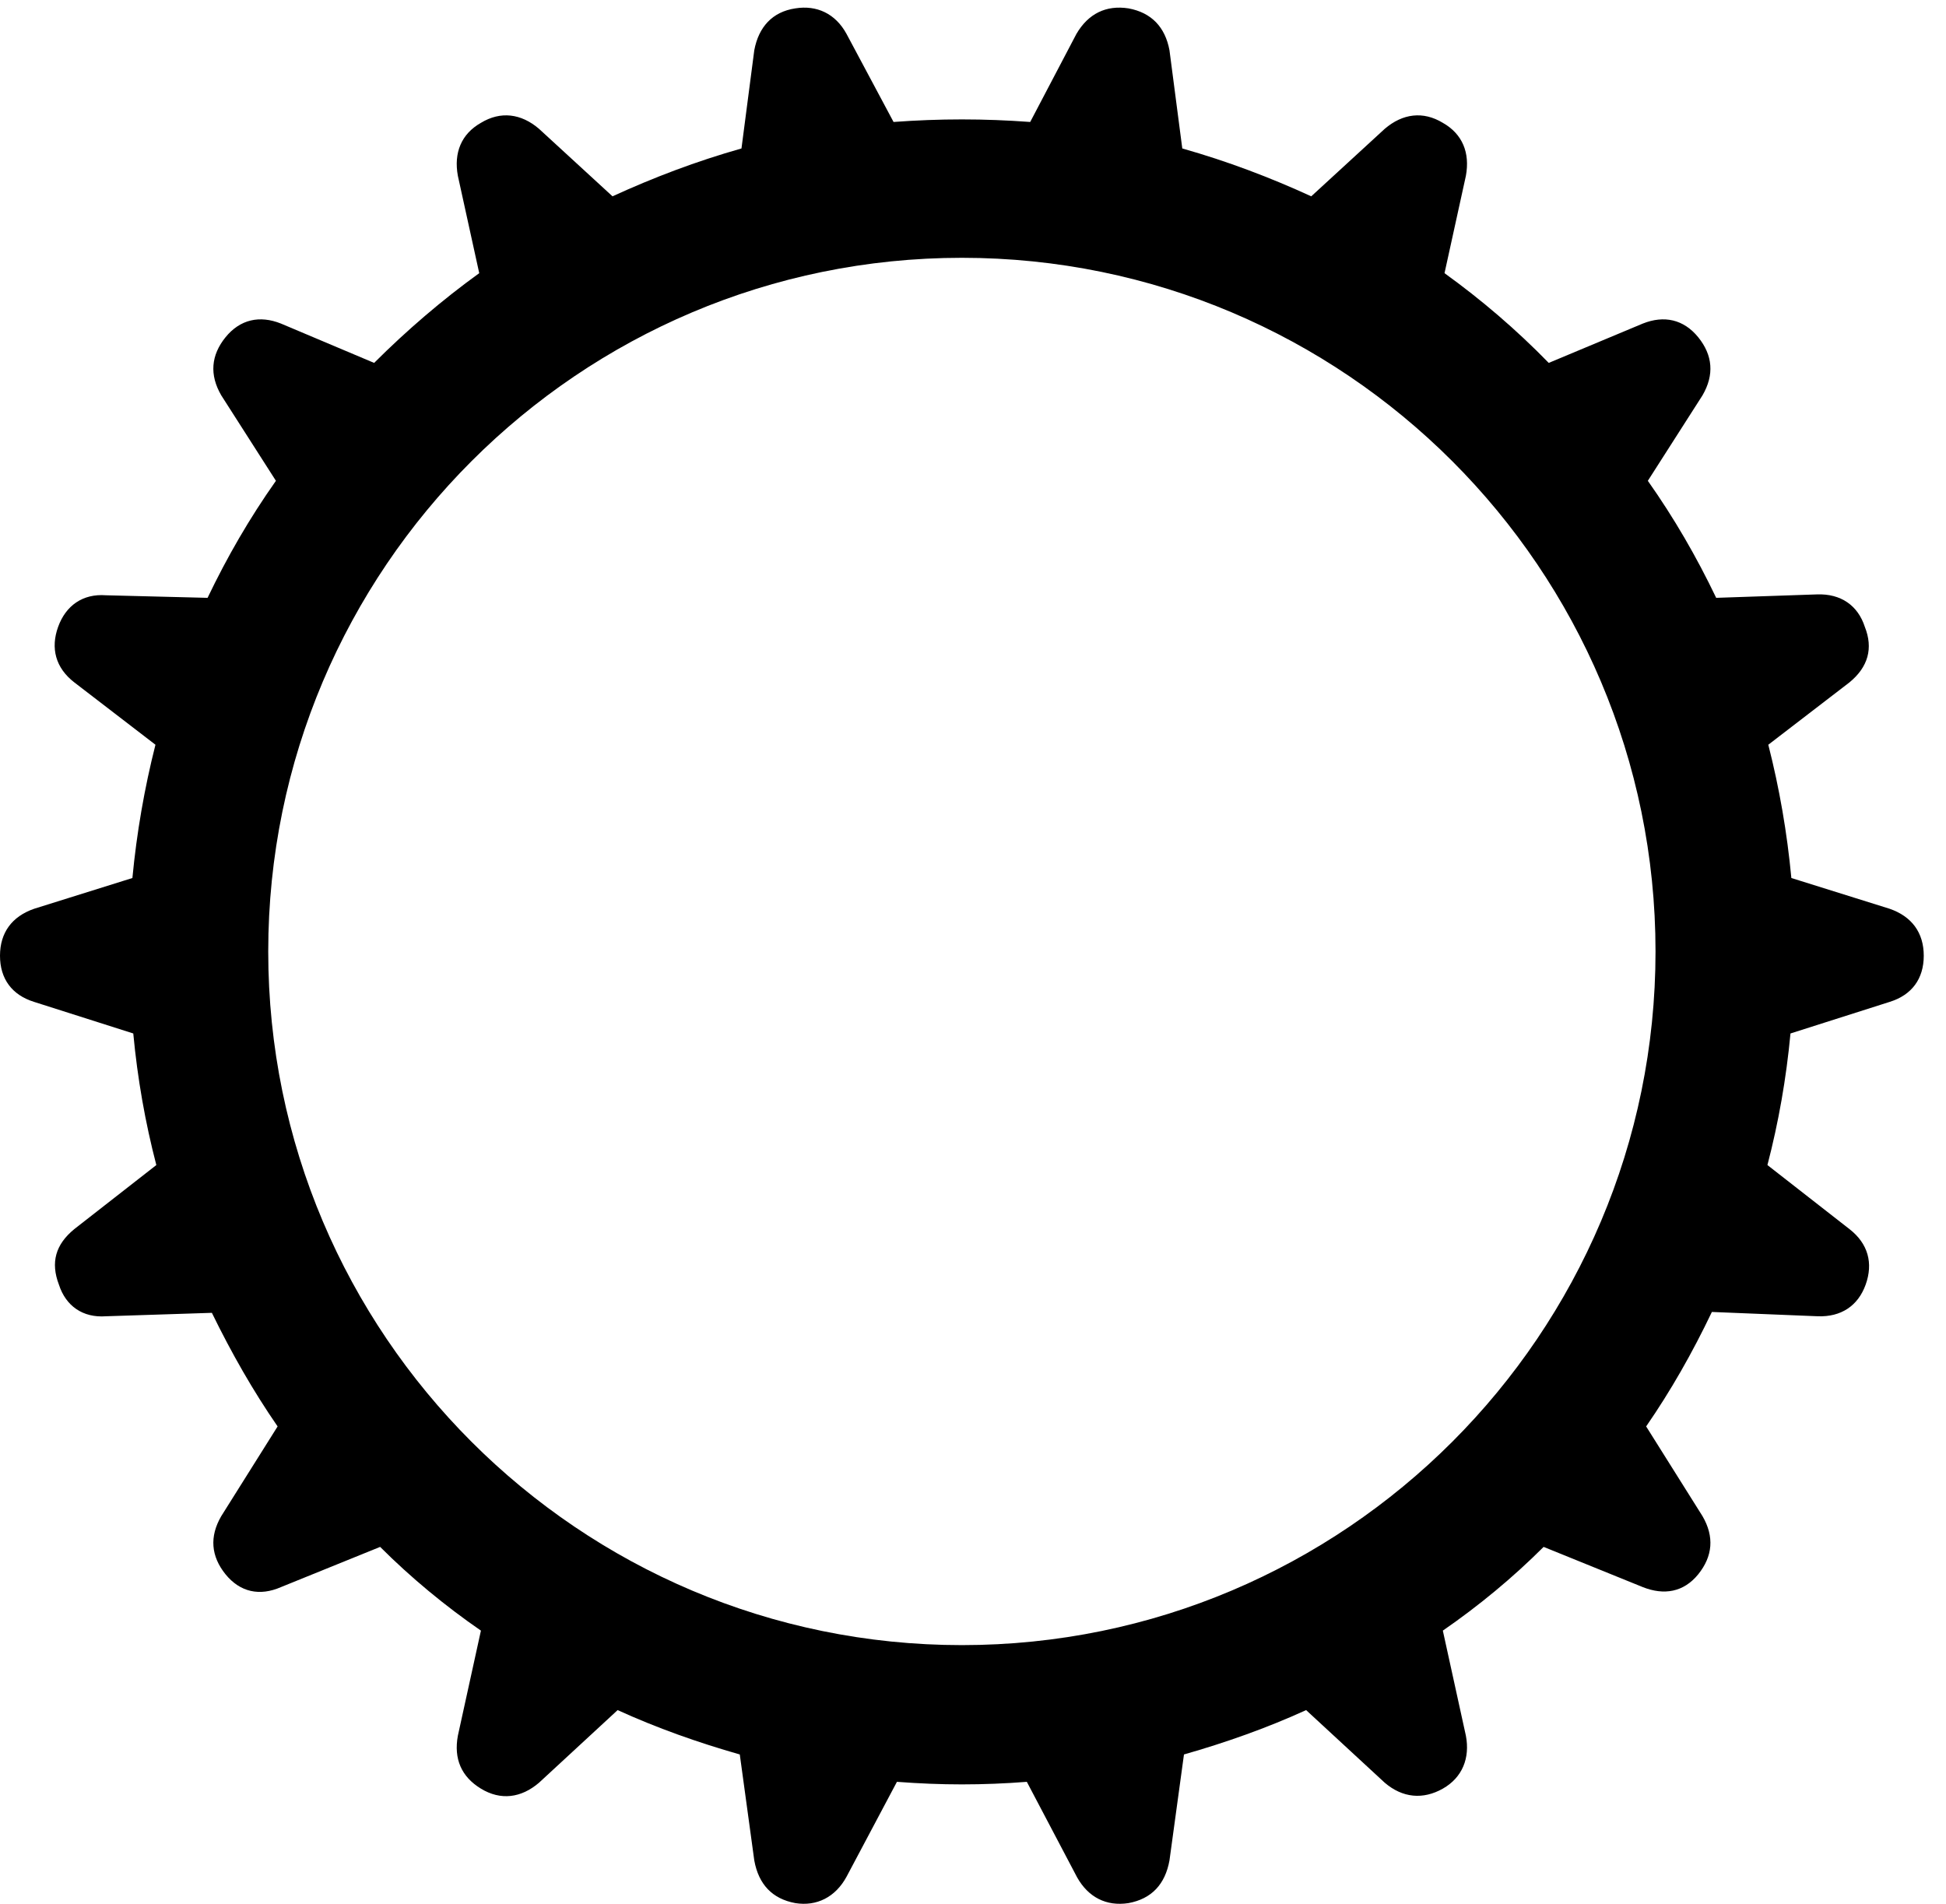 <svg version="1.1" xmlns="http://www.w3.org/2000/svg" xmlns:xlink="http://www.w3.org/1999/xlink" viewBox="0 0 31.145 30.469">
 <g>
  
  <path d="M15.395 28.558C15.736 28.558 16.092 28.544 16.434 28.517L17.24 30.048C17.418 30.363 17.705 30.513 18.061 30.458C18.43 30.39 18.648 30.157 18.717 29.775L18.949 28.079C19.619 27.888 20.275 27.656 20.904 27.369L22.162 28.531C22.449 28.777 22.777 28.804 23.092 28.626C23.406 28.448 23.529 28.134 23.461 27.779L23.092 26.097C23.666 25.701 24.213 25.249 24.705 24.757L26.291 25.4C26.633 25.536 26.947 25.482 27.18 25.195C27.412 24.907 27.439 24.593 27.248 24.265L26.346 22.829C26.742 22.255 27.084 21.654 27.398 20.997L29.094 21.066C29.463 21.079 29.736 20.902 29.859 20.56C29.982 20.218 29.9 19.904 29.6 19.671L28.287 18.646C28.465 17.962 28.588 17.265 28.656 16.54L30.242 16.035C30.598 15.925 30.789 15.665 30.789 15.296C30.789 14.927 30.598 14.667 30.242 14.544L28.67 14.052C28.602 13.327 28.479 12.617 28.301 11.919L29.6 10.921C29.9 10.675 29.982 10.374 29.846 10.033C29.736 9.691 29.463 9.499 29.08 9.513L27.467 9.568C27.152 8.911 26.797 8.296 26.373 7.695L27.248 6.327C27.439 5.999 27.412 5.685 27.18 5.398C26.947 5.111 26.633 5.042 26.291 5.179L24.787 5.808C24.268 5.275 23.707 4.796 23.119 4.372L23.461 2.814C23.529 2.445 23.406 2.144 23.092 1.966C22.777 1.775 22.449 1.816 22.162 2.062L20.986 3.142C20.33 2.841 19.646 2.581 18.922 2.376L18.717 0.804C18.648 0.435 18.43 0.202 18.061 0.134C17.705 0.079 17.418 0.216 17.227 0.544L16.488 1.952C16.119 1.925 15.764 1.911 15.395 1.911C15.025 1.911 14.67 1.925 14.301 1.952L13.549 0.544C13.371 0.216 13.07 0.079 12.729 0.134C12.359 0.189 12.141 0.435 12.072 0.804L11.867 2.376C11.143 2.581 10.459 2.841 9.803 3.142L8.627 2.062C8.34 1.816 8.012 1.775 7.697 1.966C7.383 2.144 7.26 2.445 7.328 2.814L7.67 4.372C7.082 4.796 6.508 5.288 5.988 5.808L4.498 5.179C4.156 5.042 3.842 5.111 3.609 5.398C3.377 5.685 3.35 5.999 3.541 6.327L4.416 7.695C3.992 8.296 3.637 8.911 3.322 9.568L1.695 9.527C1.326 9.499 1.053 9.691 0.93 10.033C0.807 10.374 0.889 10.689 1.189 10.921L2.488 11.919C2.311 12.617 2.188 13.327 2.119 14.052L0.547 14.544C0.191 14.667 0 14.927 0 15.296C0 15.665 0.191 15.925 0.547 16.035L2.133 16.54C2.201 17.265 2.324 17.962 2.502 18.646L1.189 19.671C0.889 19.917 0.807 20.204 0.943 20.56C1.053 20.902 1.326 21.093 1.695 21.066L3.391 21.011C3.705 21.654 4.047 22.255 4.443 22.829L3.541 24.265C3.35 24.593 3.377 24.907 3.609 25.195C3.842 25.482 4.156 25.55 4.498 25.4L6.084 24.757C6.576 25.249 7.123 25.701 7.697 26.097L7.328 27.779C7.26 28.148 7.383 28.435 7.697 28.626C8.012 28.818 8.34 28.777 8.627 28.531L9.885 27.369C10.514 27.656 11.17 27.888 11.84 28.079L12.072 29.775C12.141 30.157 12.359 30.39 12.729 30.458C13.07 30.513 13.371 30.363 13.549 30.035L14.355 28.517C14.711 28.544 15.053 28.558 15.395 28.558ZM15.395 26.329C9.27 26.329 4.293 21.353 4.293 15.228C4.293 9.103 9.27 4.126 15.395 4.126C21.52 4.126 26.496 9.103 26.496 15.228C26.496 21.353 21.52 26.329 15.395 26.329Z" style="fill:hsl(0 0 0/0.85)"></path>
 </g>
</svg>